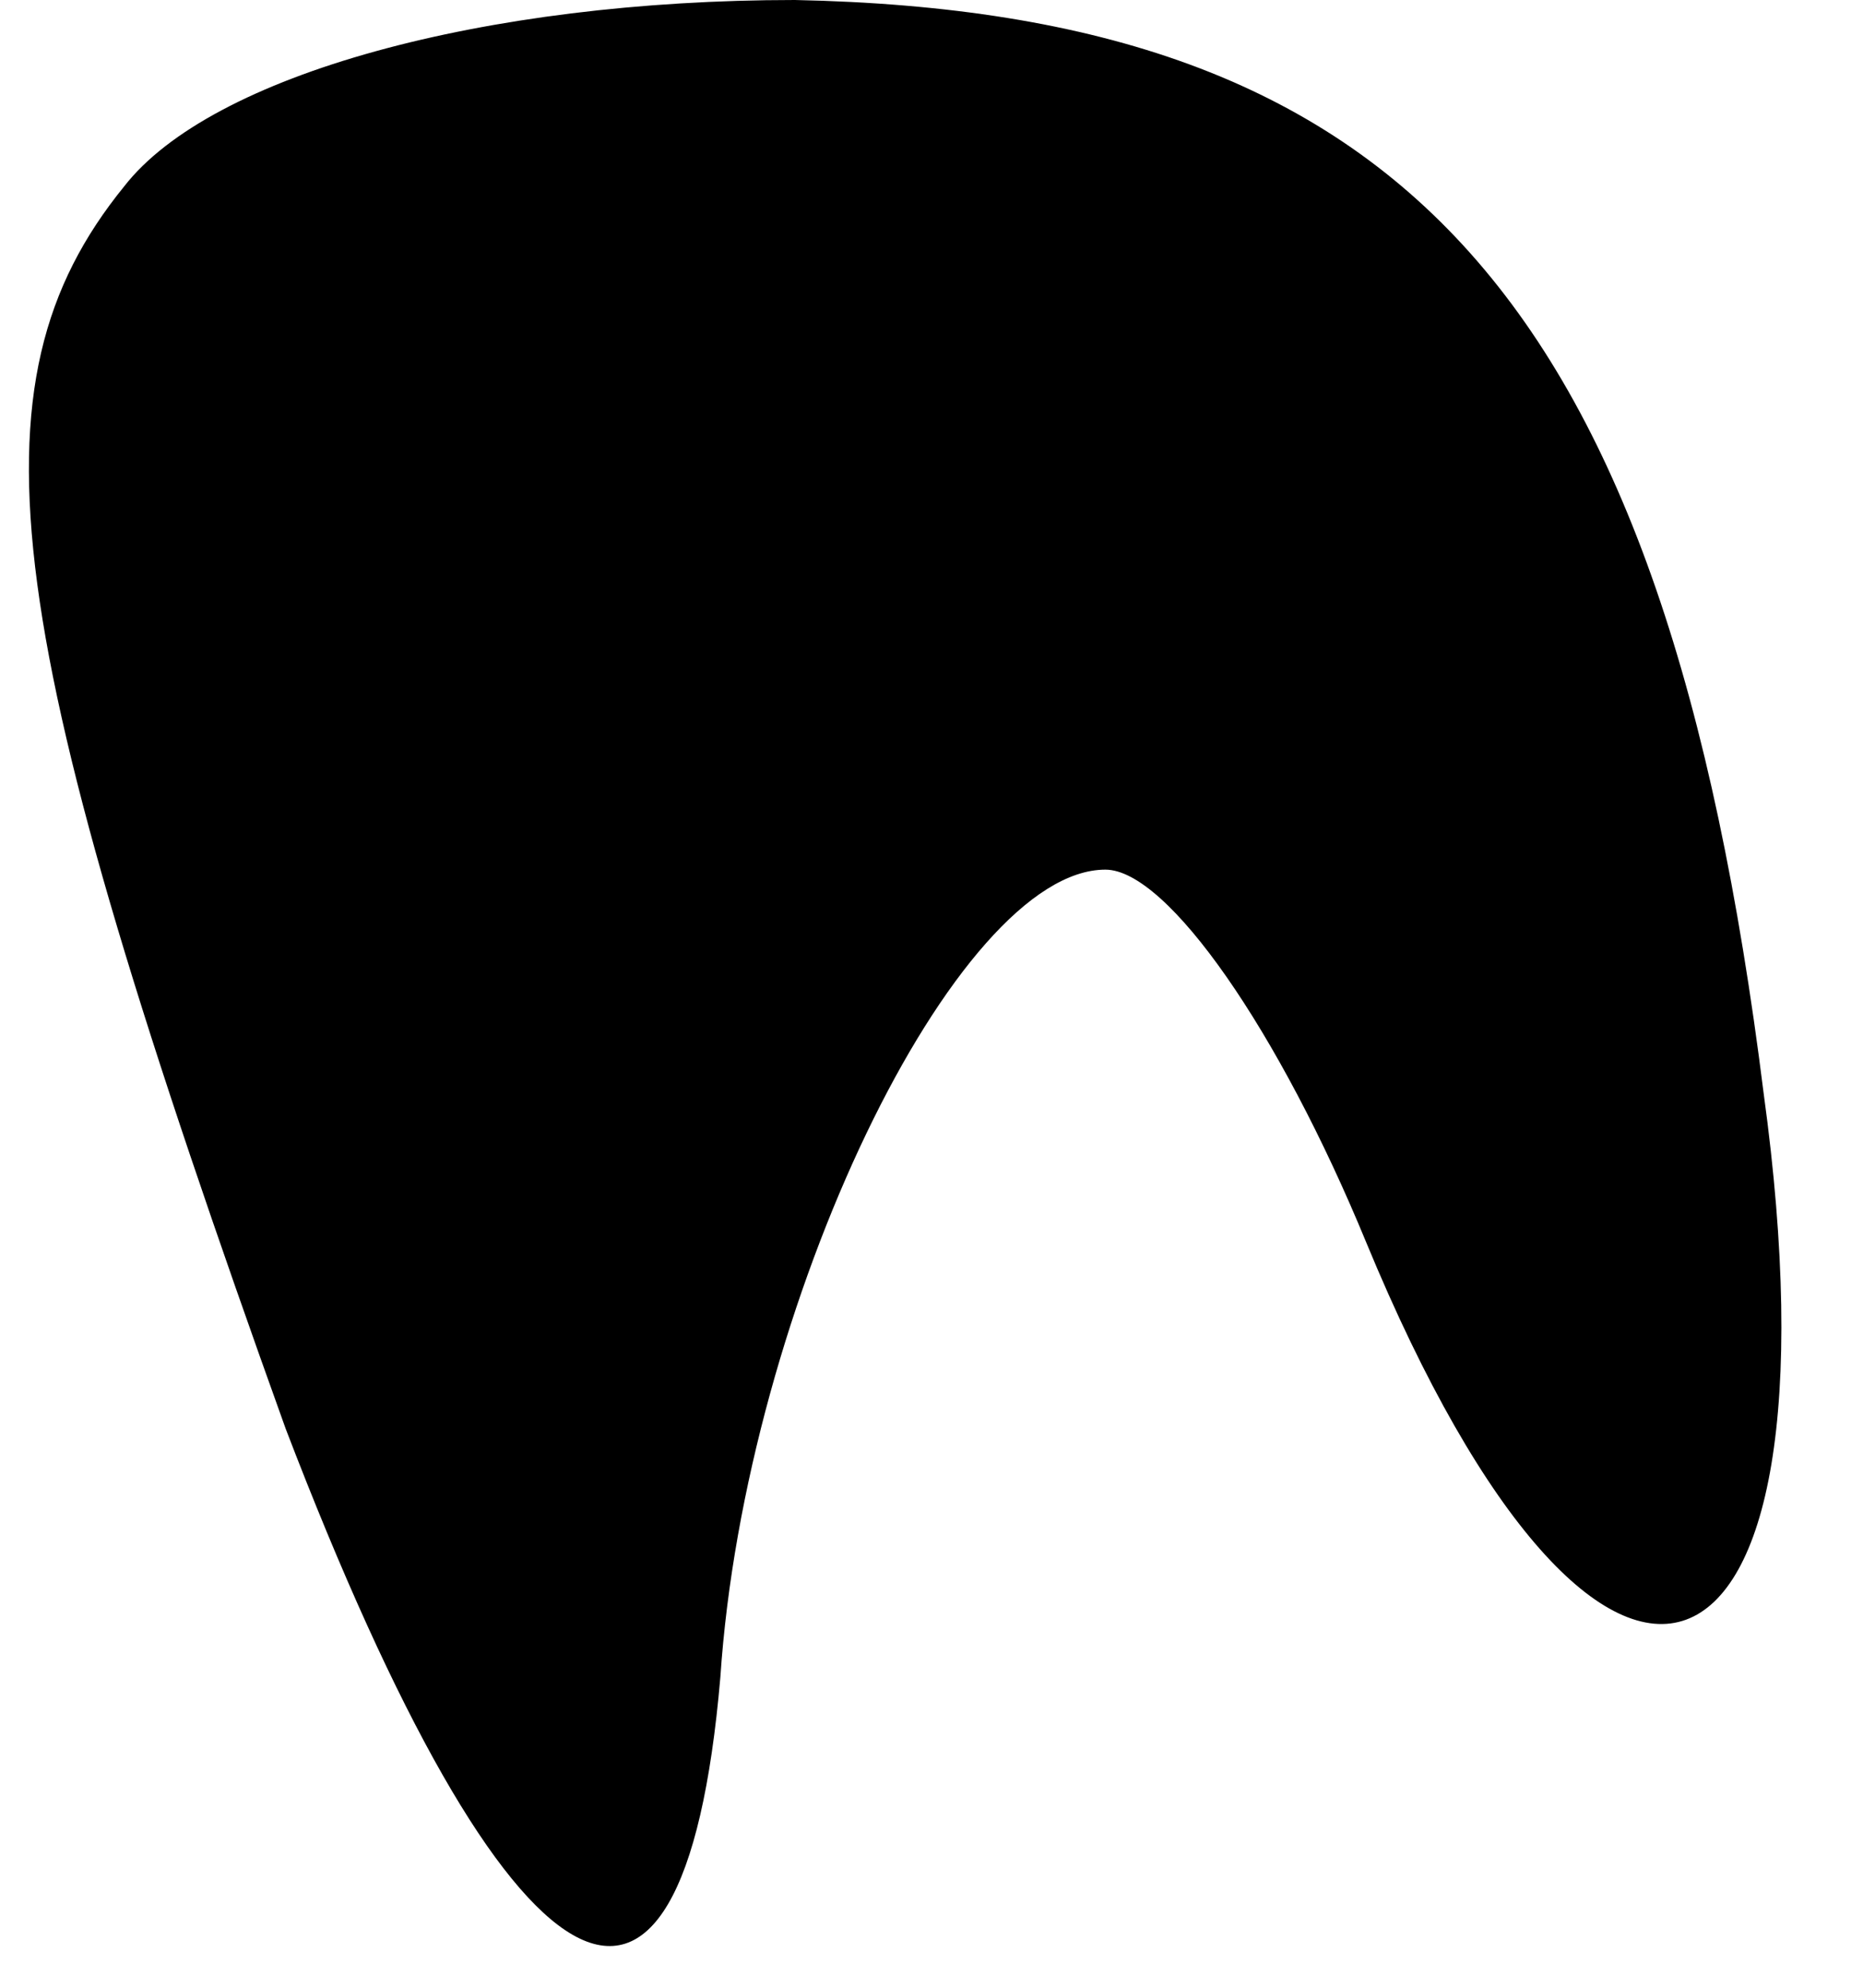 <?xml version="1.0" standalone="no"?>
<!DOCTYPE svg PUBLIC "-//W3C//DTD SVG 20010904//EN"
 "http://www.w3.org/TR/2001/REC-SVG-20010904/DTD/svg10.dtd">
<svg version="1.0" xmlns="http://www.w3.org/2000/svg"
 width="15pt" height="16pt" viewBox="0 0 15 16"
 preserveAspectRatio="xMidYMid meet">
<g transform="translate(0,16) scale(0.1,-0.1)"
fill="#000000" stroke="none">
<path fill="#000000" stroke="none" d="M10 145 c-13 -16 -10 -36 13 -100 18
-47 32 -55 35 -20 2 30 19 65 31 65 5 0 14 -13 21 -30 19 -46 39 -39 32 12 -8
64 -29 87 -78 88 -25 0 -47 -6 -54 -15z"/>
</g>
</svg>
